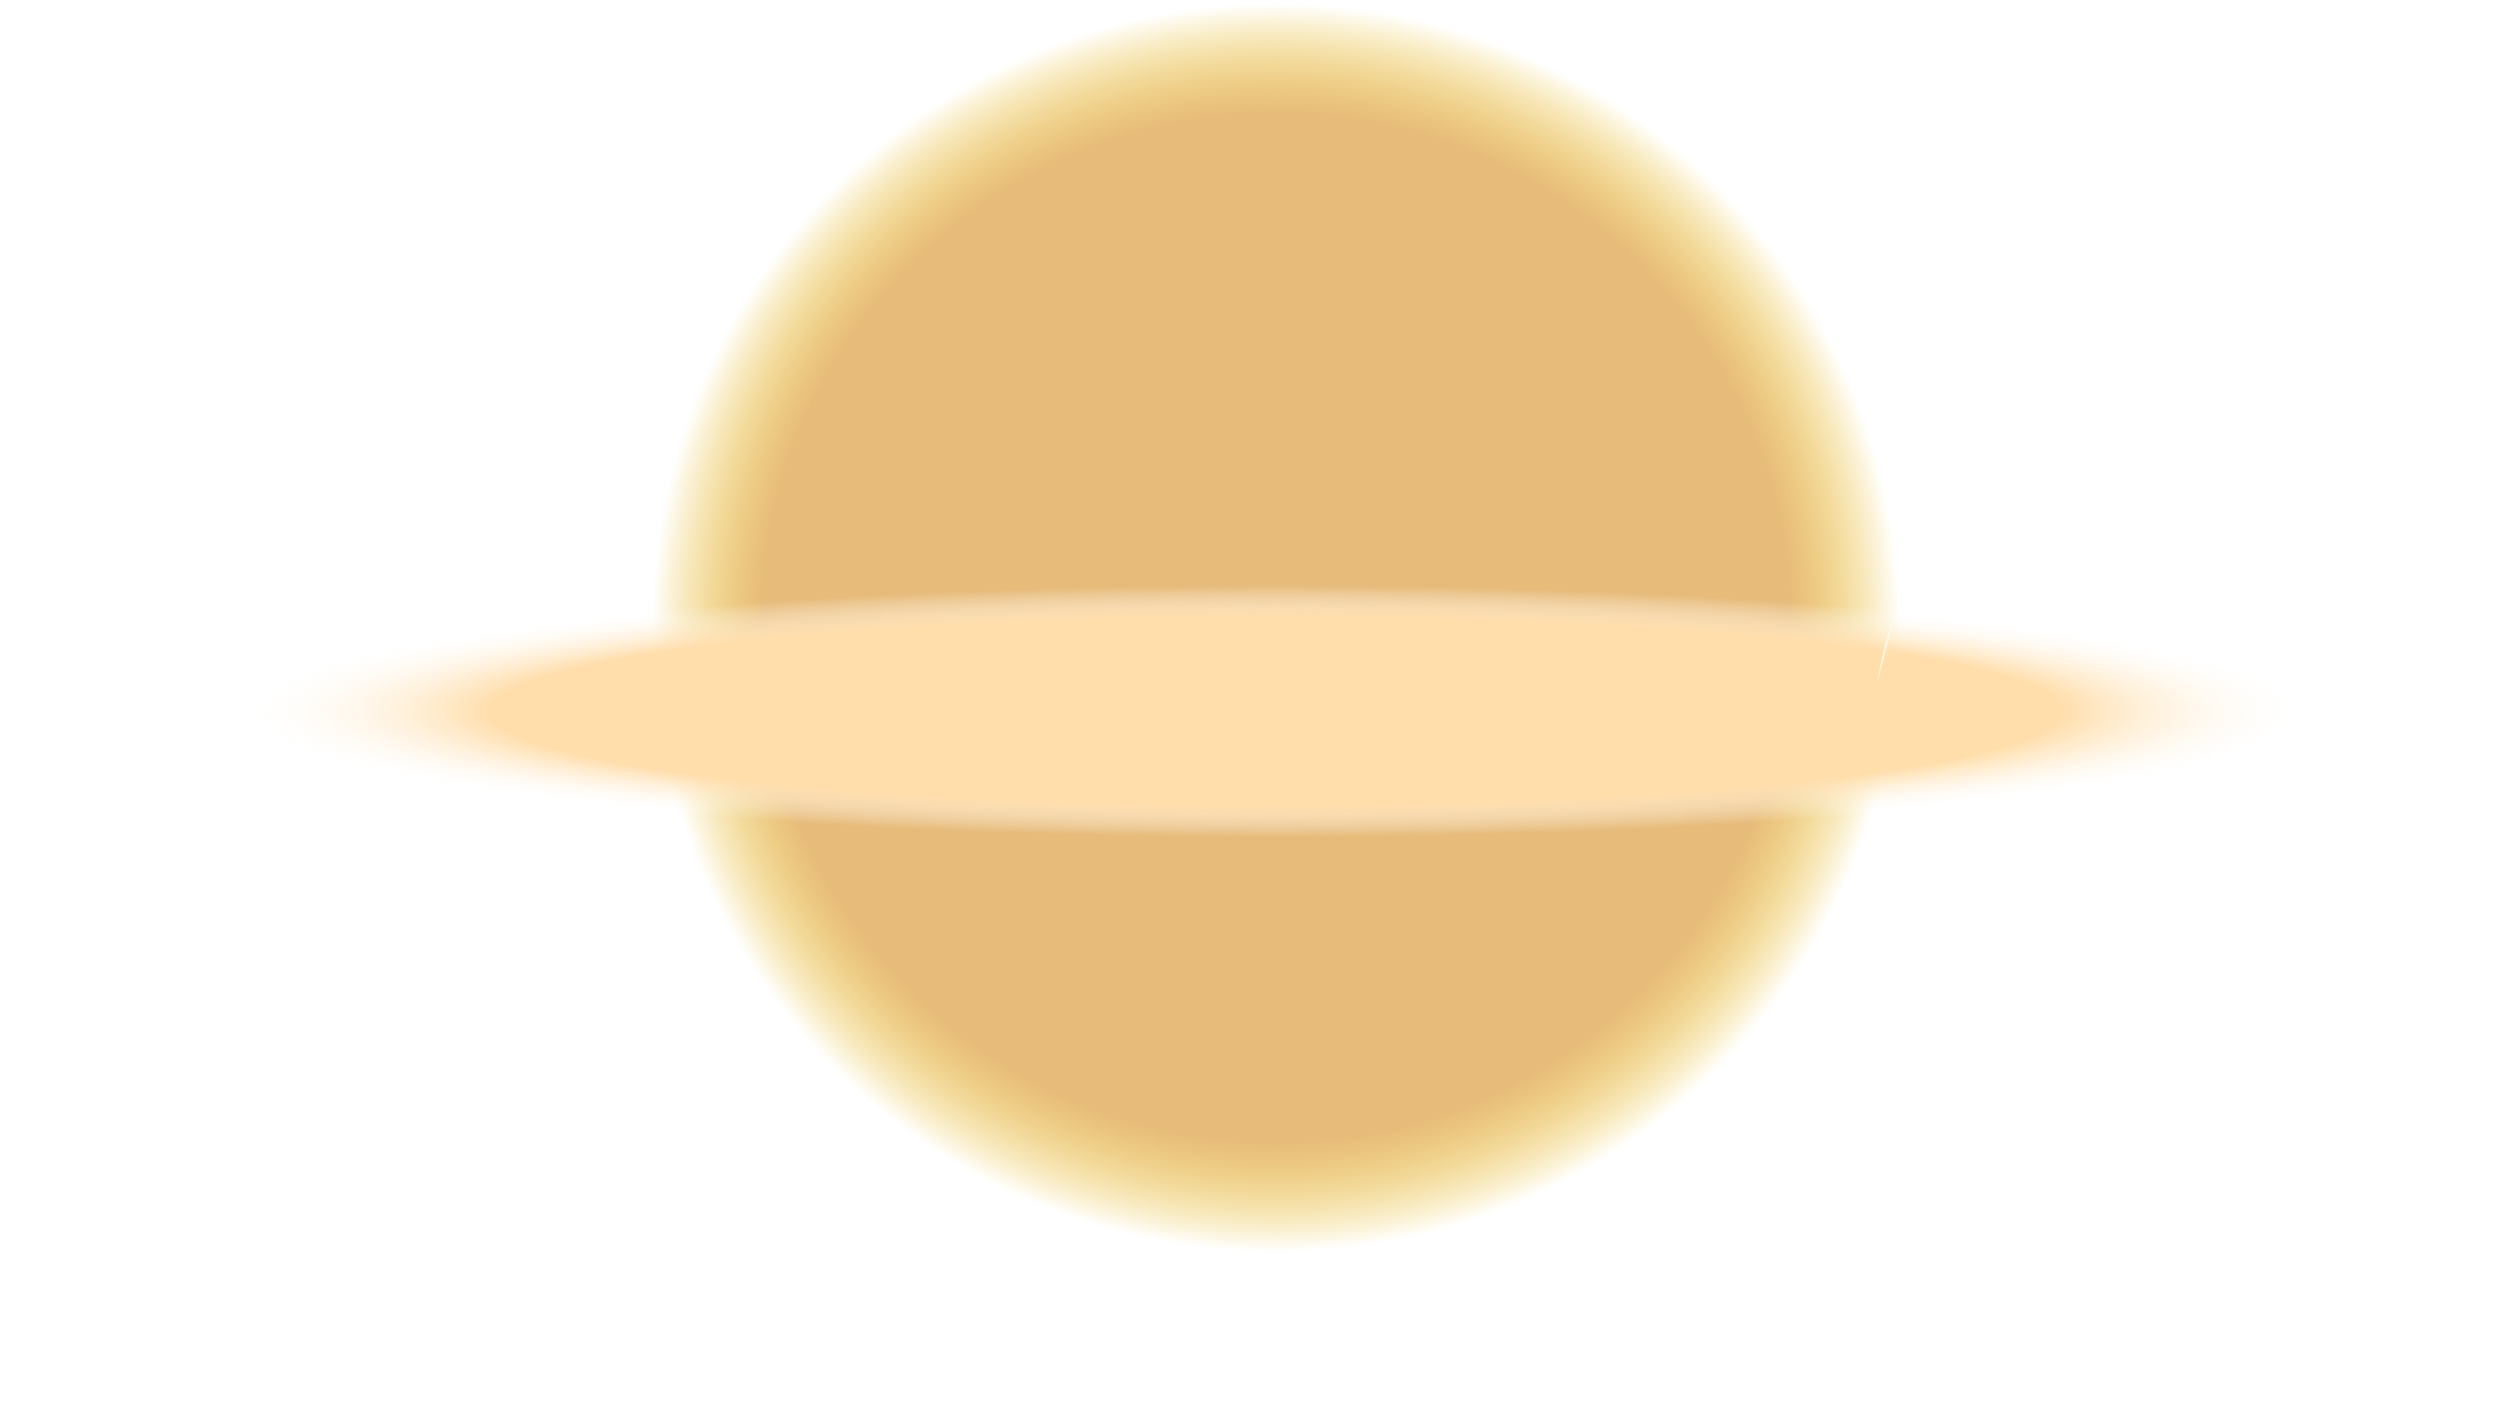 <svg width="16" height="9" viewBox="0 0 16 9" fill="none" xmlns="http://www.w3.org/2000/svg">
<circle cx="8.165" cy="4.017" r="4.013" fill="url(#paint0_radial_132_15)"/>
<path d="M12.178 3.749C20.898 6.04 -4.998 5.734 3.883 3.749" stroke="url(#paint1_radial_132_15)" stroke-width="4"/>
<defs>
<radialGradient id="paint0_radial_132_15" cx="0" cy="0" r="1" gradientUnits="userSpaceOnUse" gradientTransform="translate(8.165 4.017) rotate(90) scale(4.013)">
<stop offset="0.823" stop-color="#E7BB7A"/>
<stop offset="1" stop-color="#E7B400" stop-opacity="0"/>
</radialGradient>
<radialGradient id="paint1_radial_132_15" cx="0" cy="0" r="1" gradientUnits="userSpaceOnUse" gradientTransform="translate(8.165 4.552) rotate(-90) scale(0.803 6.689)">
<stop offset="0.755" stop-color="#FFDEAC"/>
<stop offset="1" stop-color="white" stop-opacity="0"/>
</radialGradient>
</defs>
</svg>
